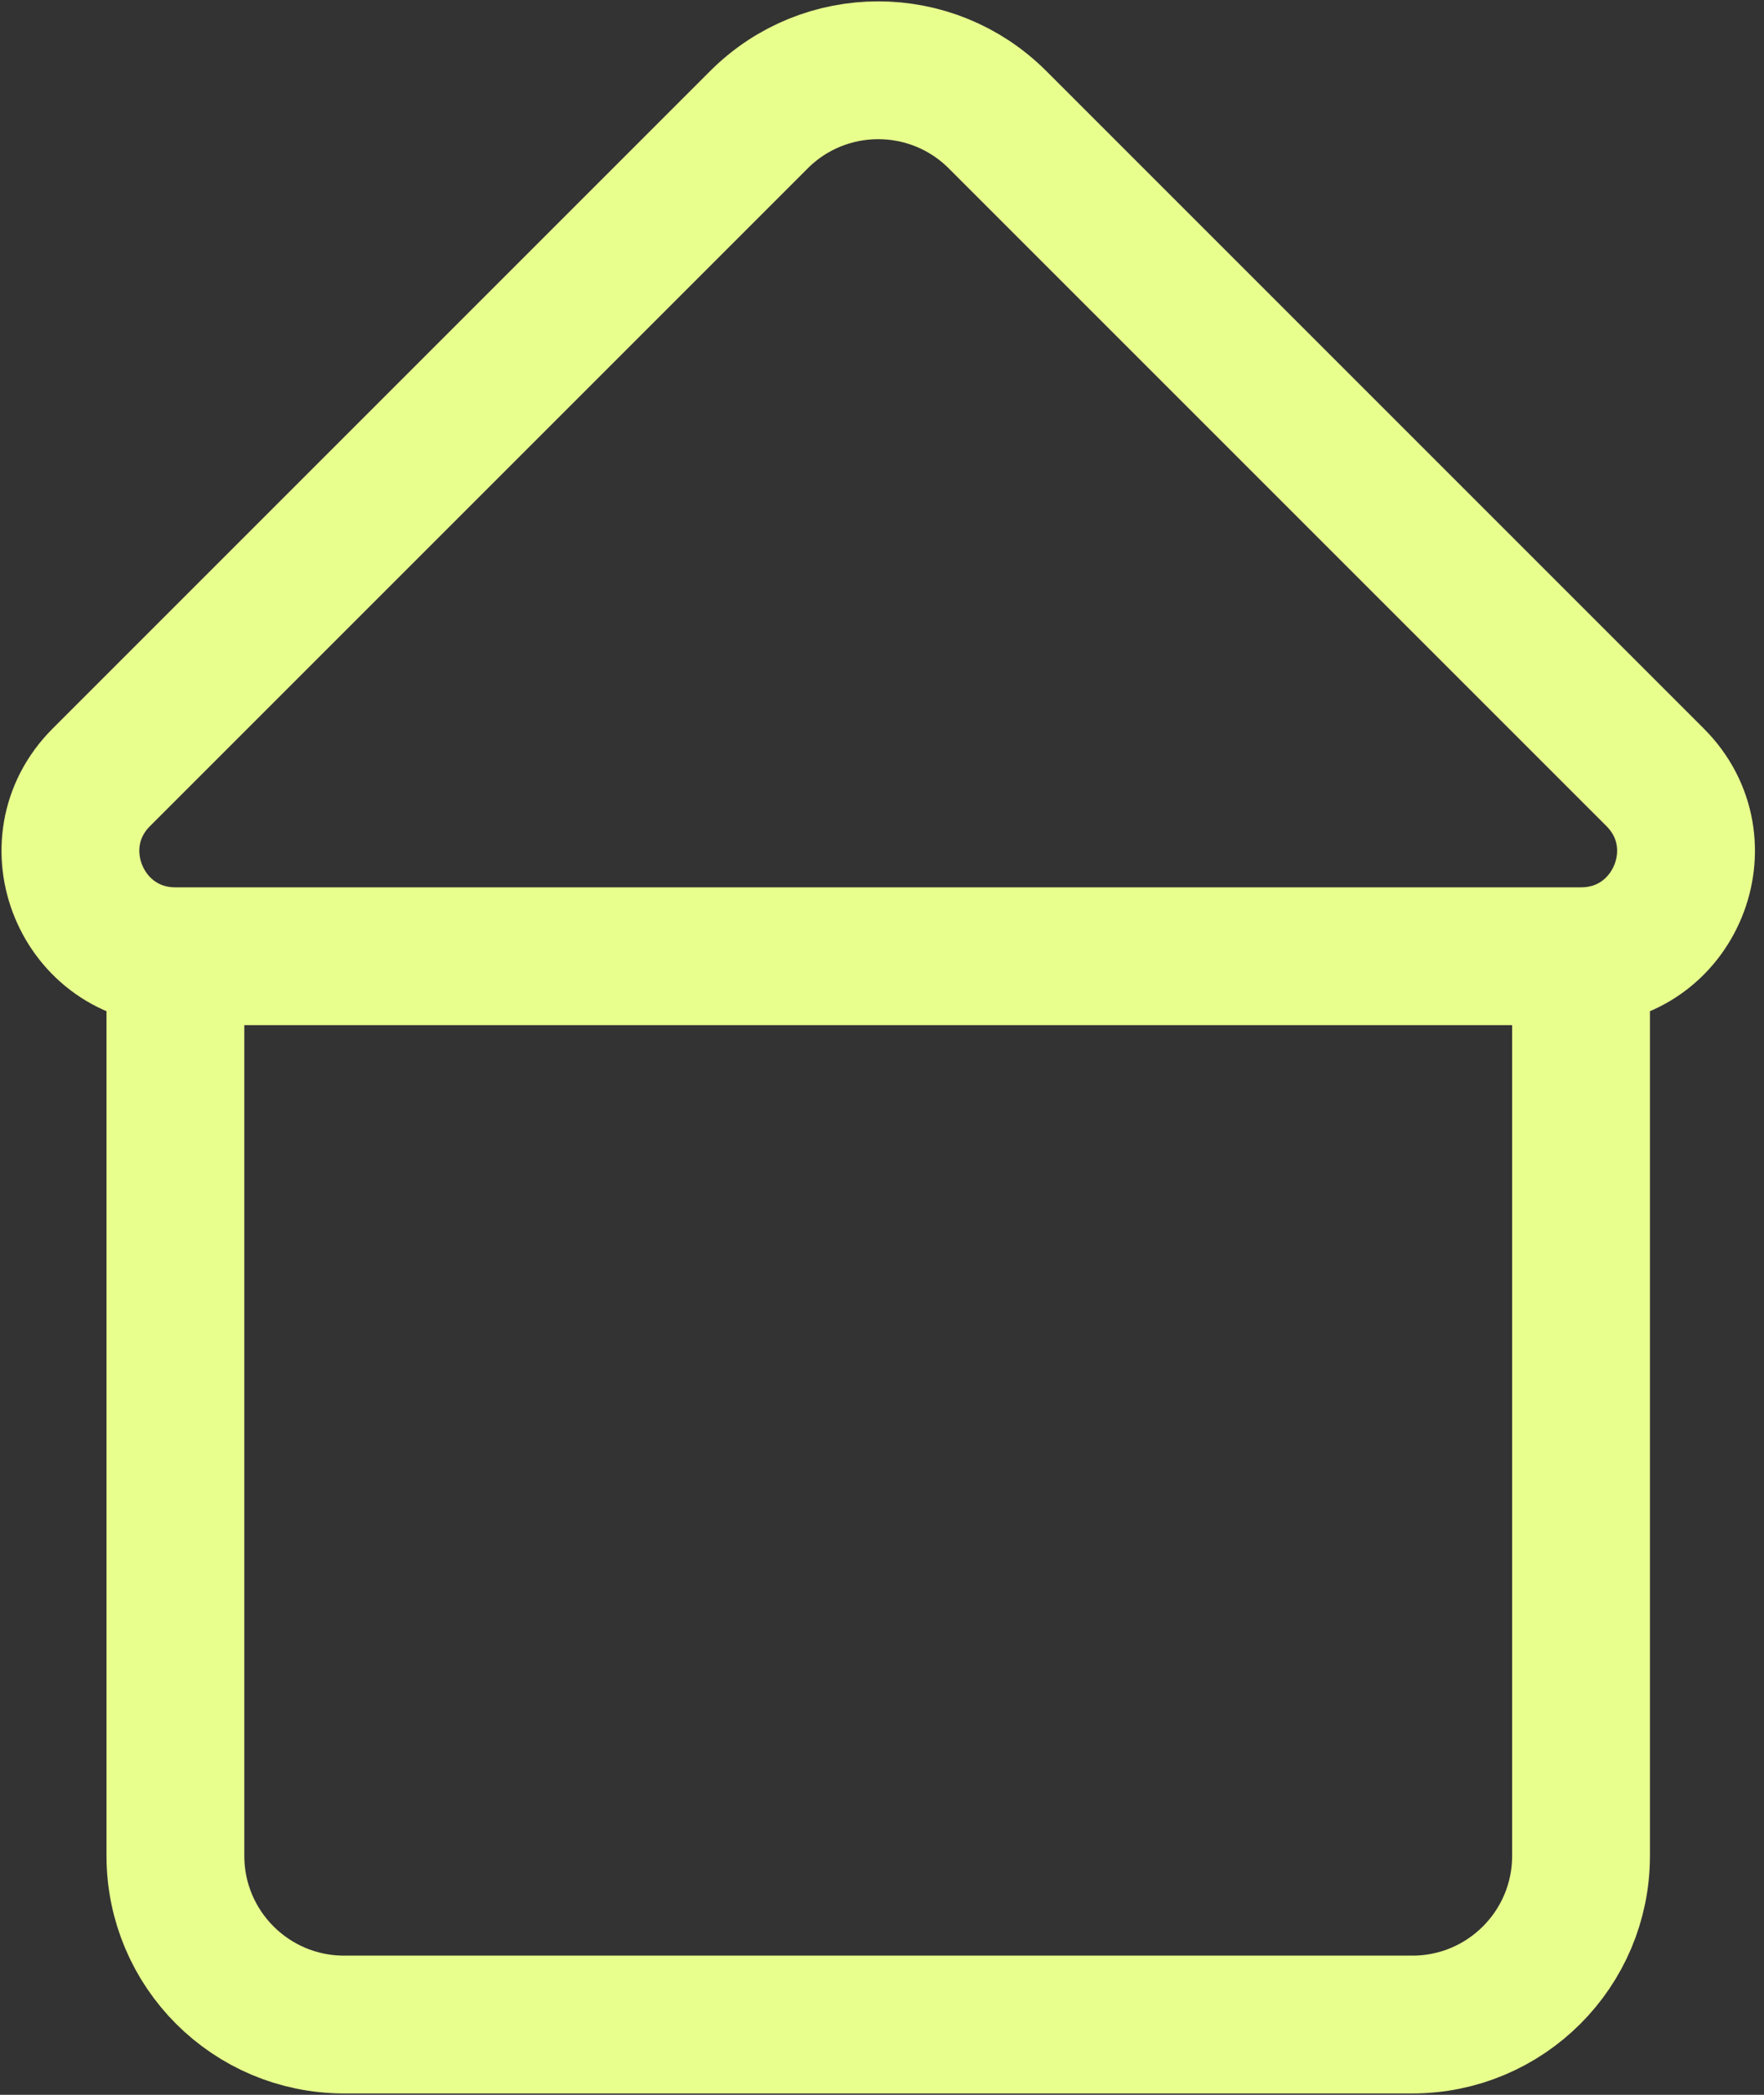 <svg width="32" height="38" viewBox="0 0 32 38" fill="none" xmlns="http://www.w3.org/2000/svg">
<rect x="0" y="0" width="32" height="38" fill="#333333" stroke="none"/>
<path d="M3.182 17.346V17.346C1.489 17.346 0.64 15.299 1.838 14.101L13.768 2.171C14.963 0.976 16.9 0.976 18.095 2.171L30.025 14.101C31.223 15.299 30.374 17.346 28.681 17.346V17.346M3.182 17.346V33.665C3.182 35.355 4.552 36.725 6.242 36.725H25.621C27.311 36.725 28.681 35.355 28.681 33.665V17.346M3.182 17.346H28.681" stroke="#E8FF8D" stroke-width="2.5"/>
</svg>

